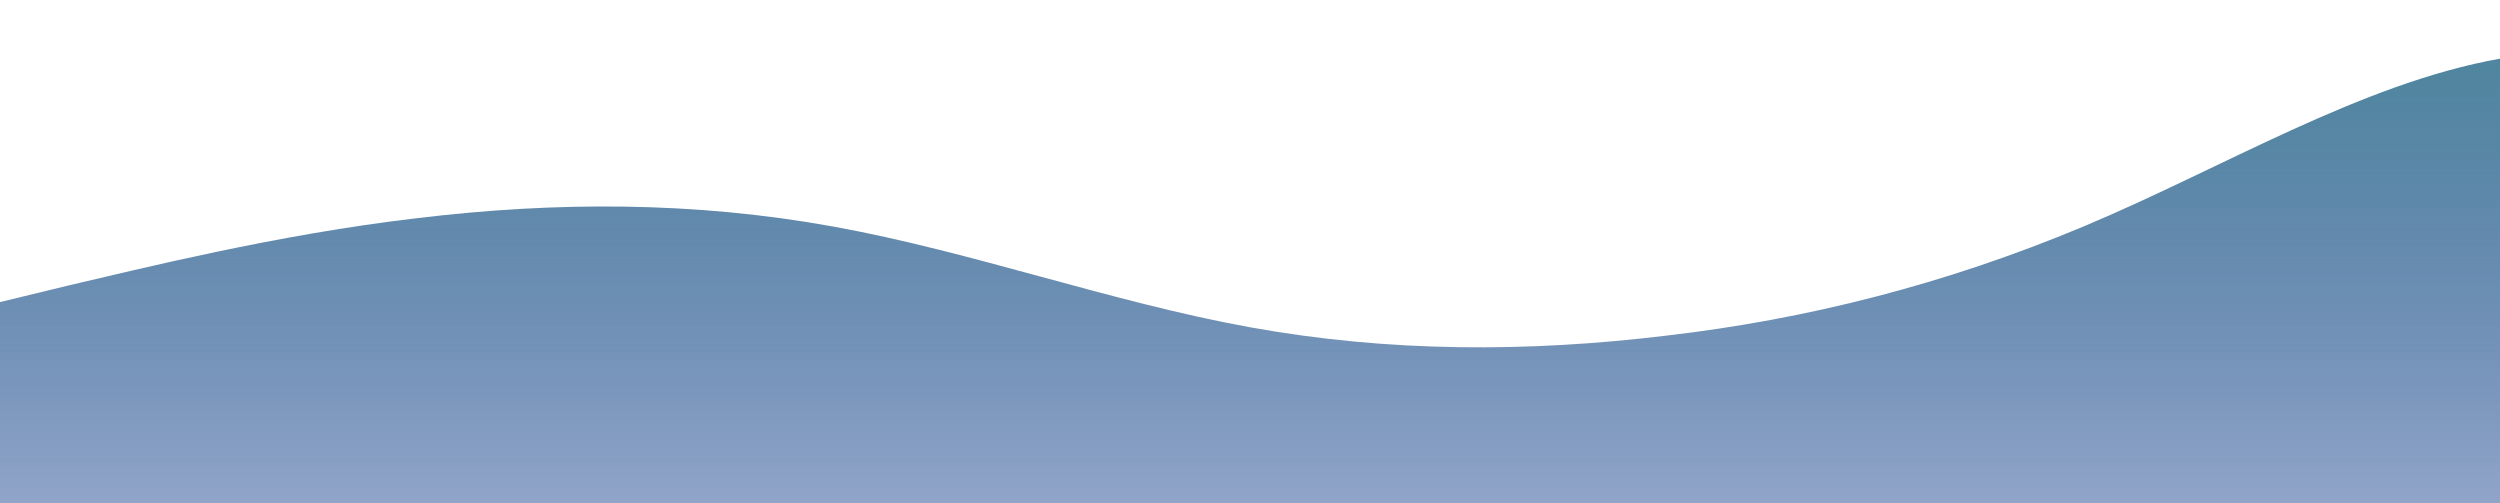<?xml version="1.0" standalone="no"?>
<svg xmlns:xlink="http://www.w3.org/1999/xlink" id="wave" style="transform:rotate(0deg); transition: 0.3s" viewBox="0 0 1440 290" version="1.1" xmlns="http://www.w3.org/2000/svg"><defs><linearGradient id="sw-gradient-0" x1="0" x2="0" y1="1" y2="0"><stop stop-color="rgba(20.515, 62.896, 139.453, 0.47)" offset="0%"/><stop stop-color="rgba(77, 134, 156, 1)" offset="100%"/></linearGradient></defs><path style="transform:translate(0, 0px); opacity:1" fill="url(#sw-gradient-0)" d="M0,174L40,164.3C80,155,160,135,240,125.7C320,116,400,116,480,130.5C560,145,640,174,720,188.5C800,203,880,203,960,193.3C1040,184,1120,164,1200,130.5C1280,97,1360,48,1440,33.8C1520,19,1600,39,1680,62.8C1760,87,1840,116,1920,140.2C2000,164,2080,184,2160,193.3C2240,203,2320,203,2400,198.2C2480,193,2560,184,2640,183.7C2720,184,2800,193,2880,198.2C2960,203,3040,203,3120,198.2C3200,193,3280,184,3360,149.8C3440,116,3520,58,3600,48.3C3680,39,3760,77,3840,87C3920,97,4000,77,4080,62.8C4160,48,4240,39,4320,58C4400,77,4480,126,4560,140.2C4640,155,4720,135,4800,140.2C4880,145,4960,174,5040,183.7C5120,193,5200,184,5280,178.8C5360,174,5440,174,5520,149.8C5600,126,5680,77,5720,53.2L5760,29L5760,290L5720,290C5680,290,5600,290,5520,290C5440,290,5360,290,5280,290C5200,290,5120,290,5040,290C4960,290,4880,290,4800,290C4720,290,4640,290,4560,290C4480,290,4400,290,4320,290C4240,290,4160,290,4080,290C4000,290,3920,290,3840,290C3760,290,3680,290,3600,290C3520,290,3440,290,3360,290C3280,290,3200,290,3120,290C3040,290,2960,290,2880,290C2800,290,2720,290,2640,290C2560,290,2480,290,2400,290C2320,290,2240,290,2160,290C2080,290,2000,290,1920,290C1840,290,1760,290,1680,290C1600,290,1520,290,1440,290C1360,290,1280,290,1200,290C1120,290,1040,290,960,290C880,290,800,290,720,290C640,290,560,290,480,290C400,290,320,290,240,290C160,290,80,290,40,290L0,290Z"/></svg>